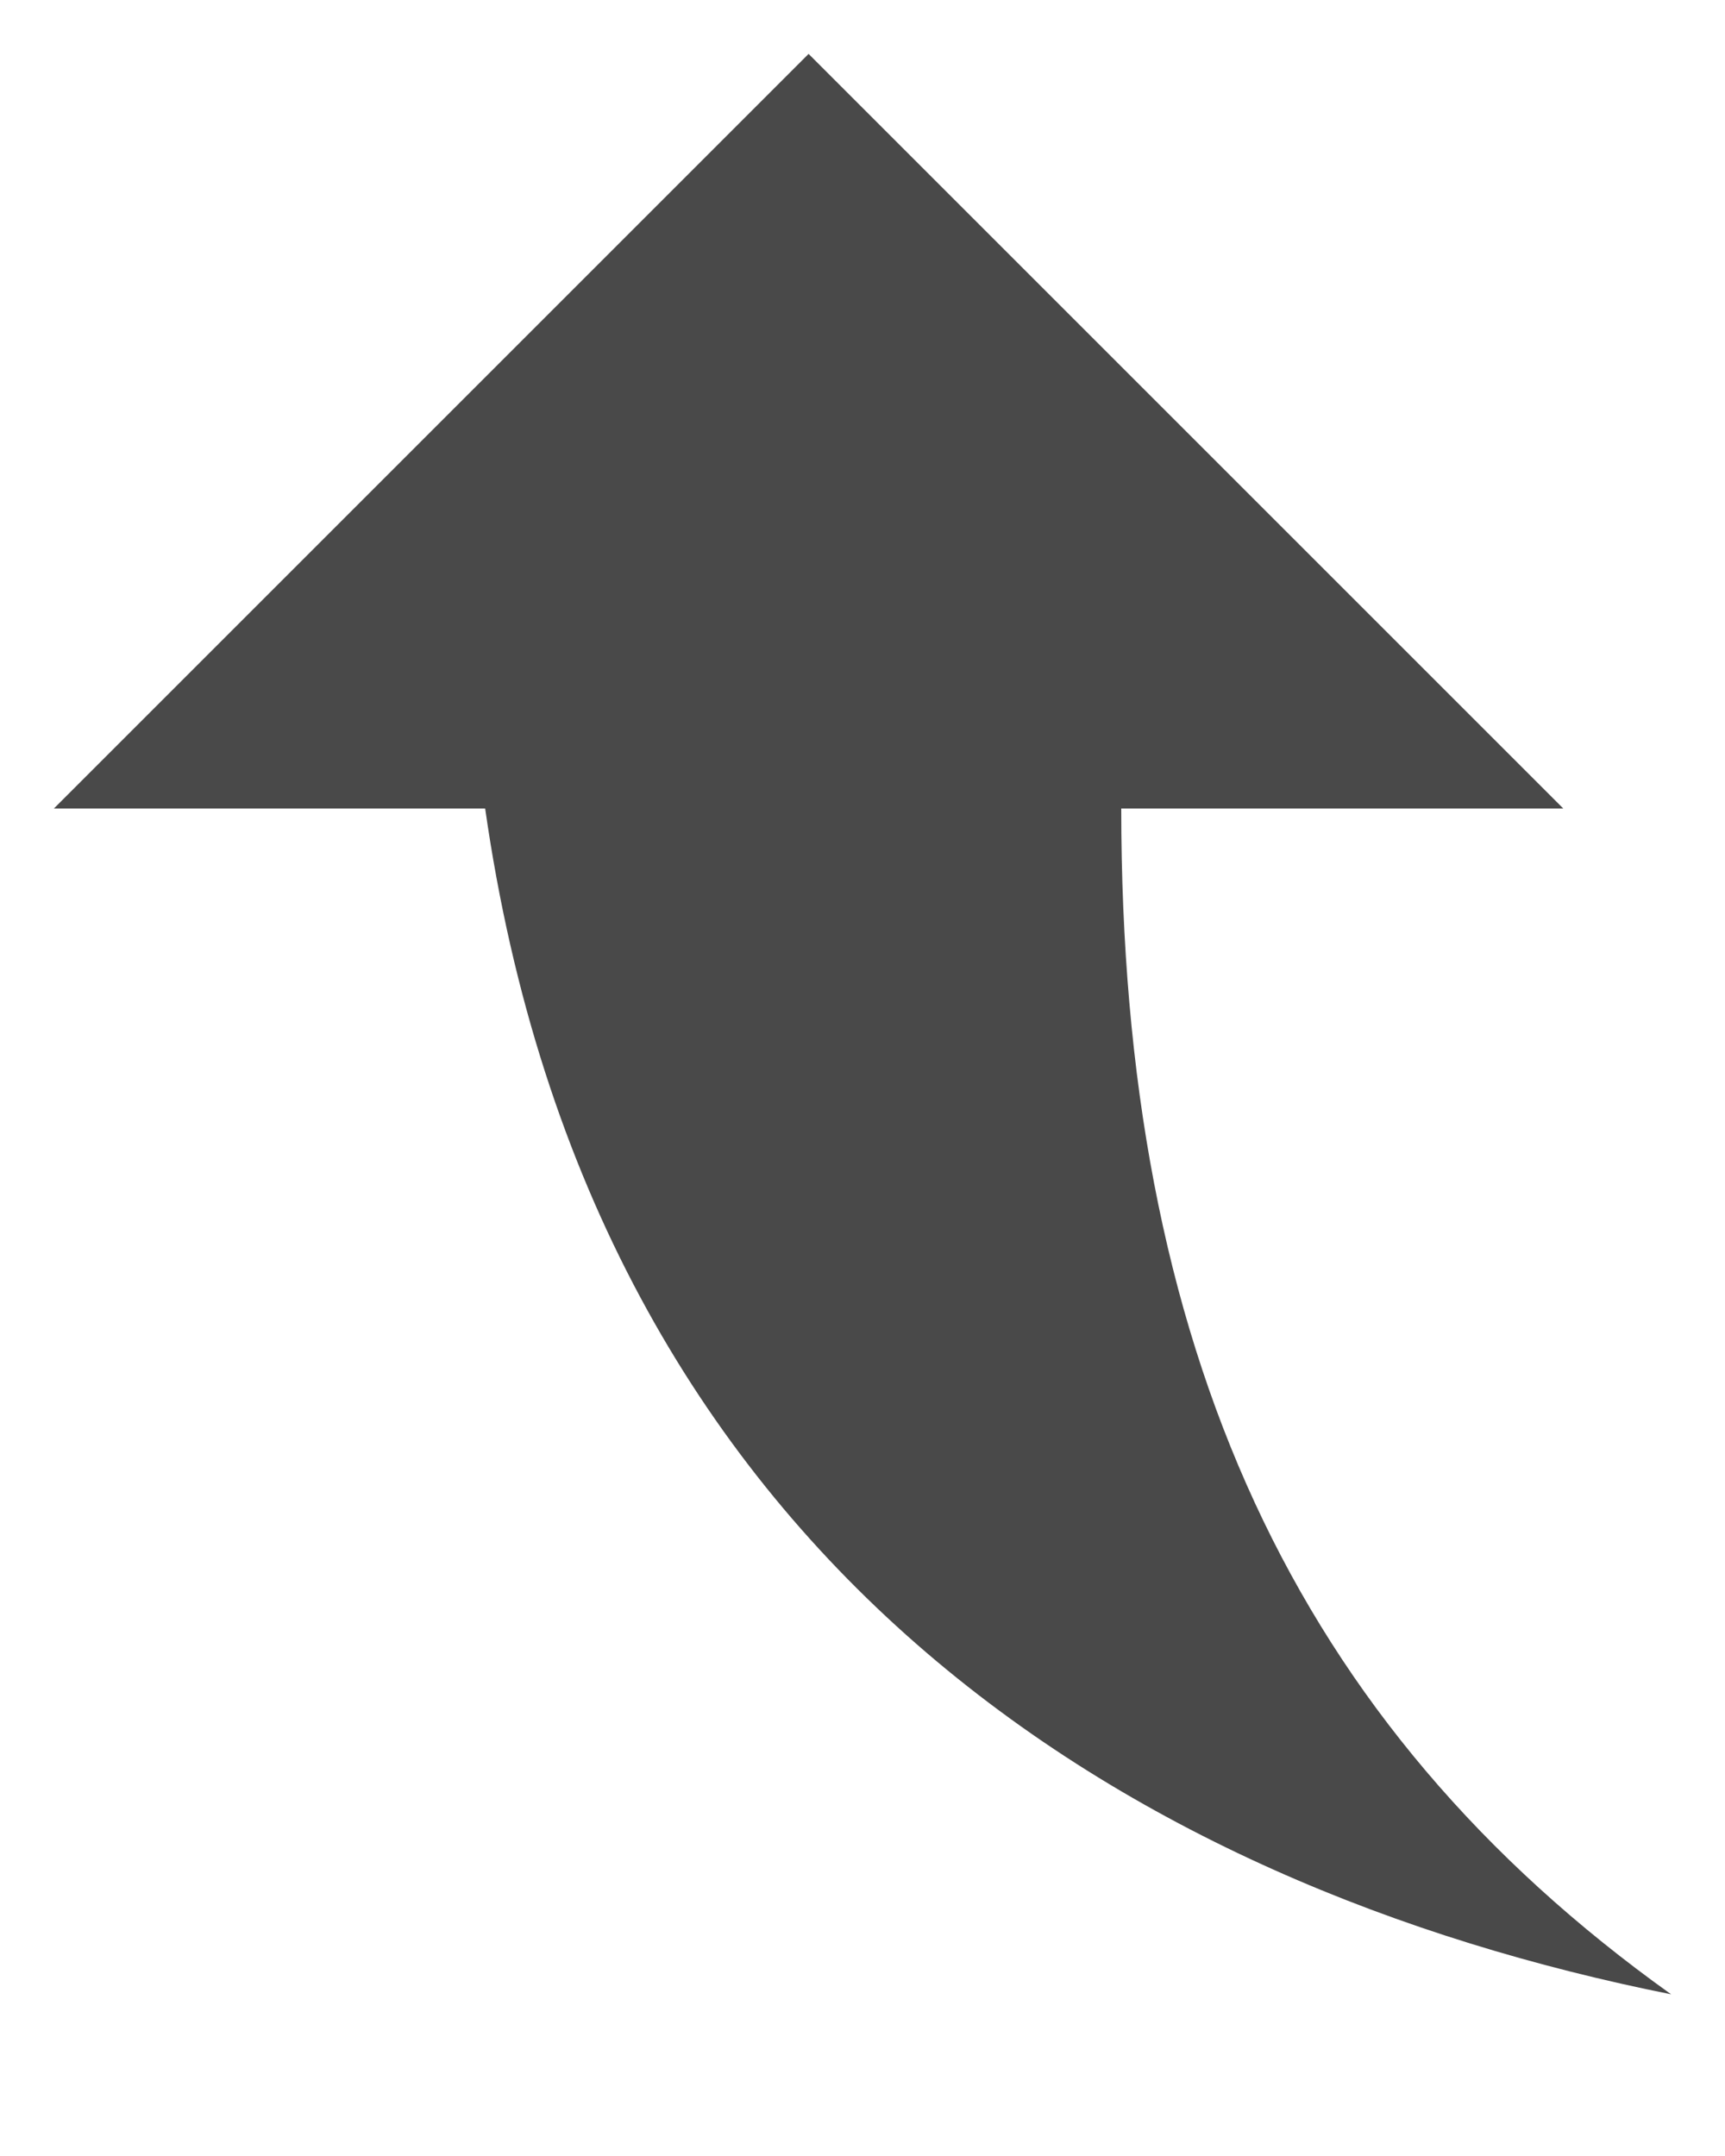 <?xml version="1.0" encoding="UTF-8"?>
<svg width="16px" height="20px" viewBox="0 0 16 20" version="1.1" xmlns="http://www.w3.org/2000/svg" xmlns:xlink="http://www.w3.org/1999/xlink">
    <!-- Generator: sketchtool 52.2 (67145) - http://www.bohemiancoding.com/sketch -->
    <title>0A23C2B4-9C25-40FC-8828-3EAA31241213</title>
    <desc>Created with sketchtool.</desc>
    <g id="Page-1" stroke="none" stroke-width="1" fill="none" fill-rule="evenodd">
        <g id="Лк-Отзывы" transform="translate(-468, -455)" fill="#494949">
            <g id="Group-3" transform="translate(407, 206)">
                <g id="back-arrow" transform="translate(69, 258.5) scale(-1, 1) rotate(-270) translate(-69, -258.5) translate(60, 251)">
                    <path d="M7,4 L7,0 L0,7 L7,14 L7,9.9 C12,9.9 15.5,11.5 18,15 C17,10 14,5 7,4 Z" id="Path"></path>
                </g>
            </g>
        </g>
    </g>
</svg>
